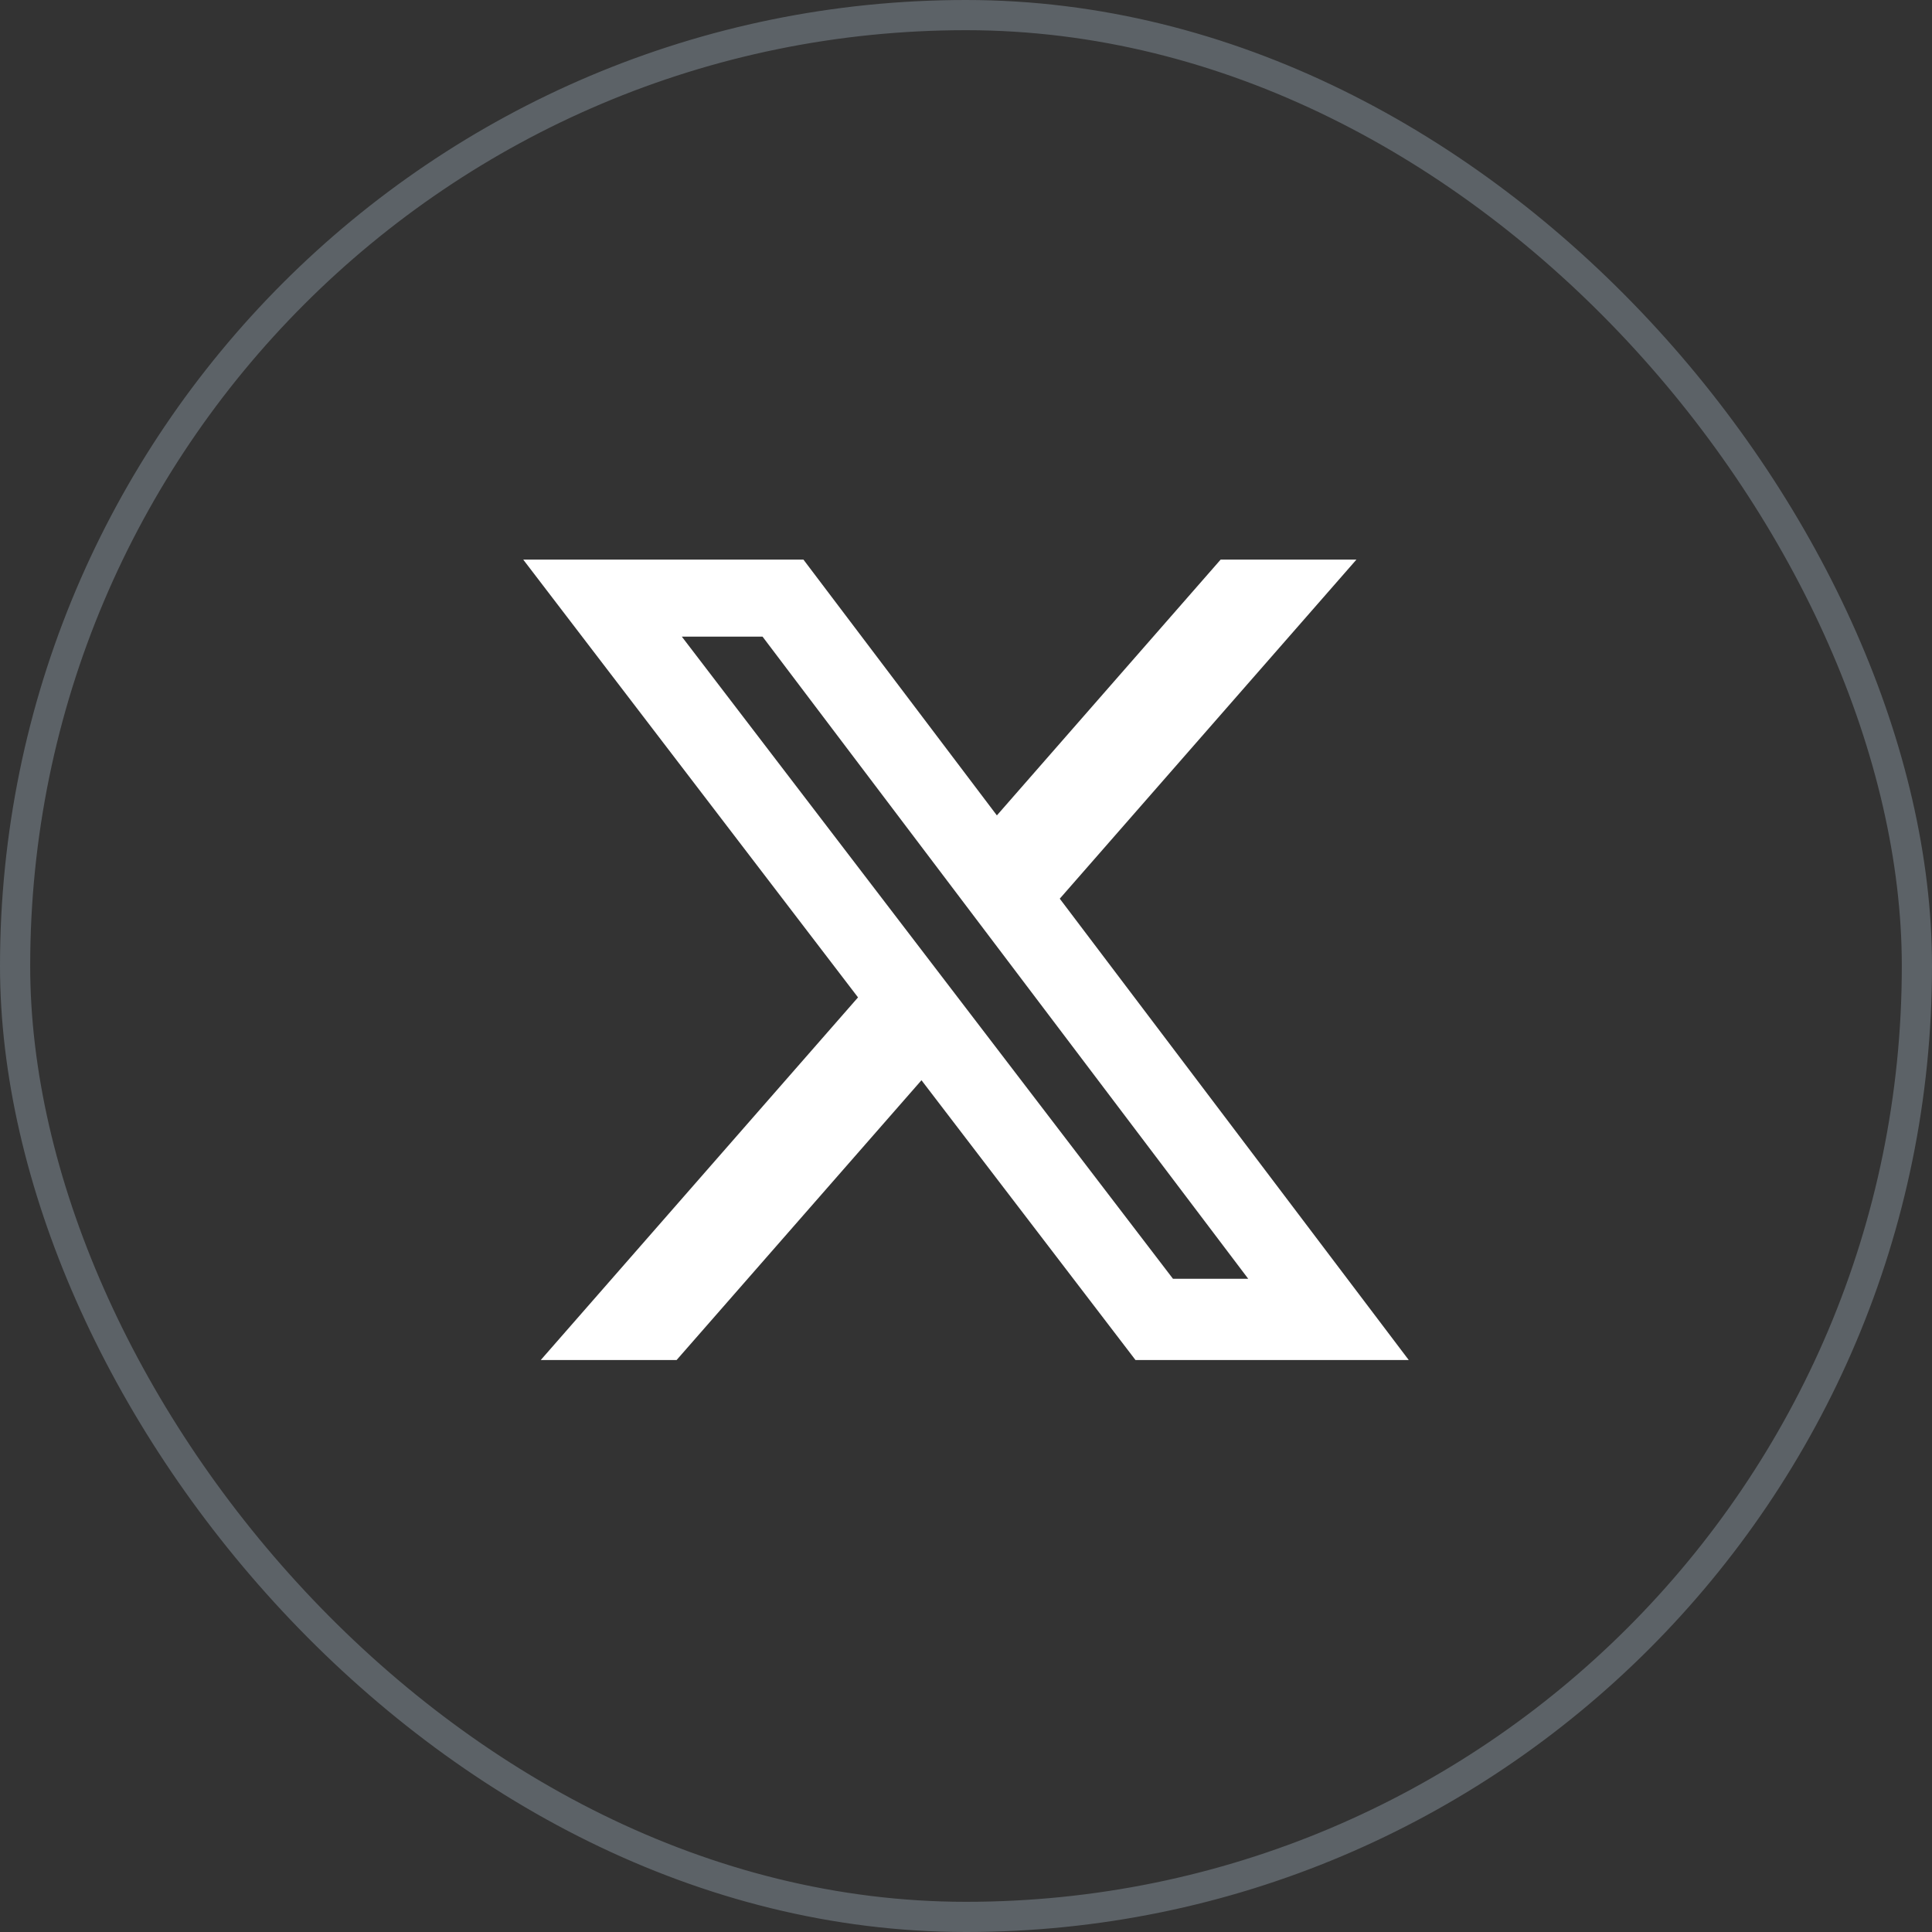 <svg width="64" height="64" viewBox="0 0 64 64" fill="none" xmlns="http://www.w3.org/2000/svg">
<rect x="0" y="0" width="64" height="64" fill="#333333" stroke="none"/>
<rect x="0.5" y="0.5" width="63" height="63" rx="31.5" stroke="#5C6267"/>
<path d="M40.435 18.538H44.933L35.106 29.77L46.667 45.053H37.615L30.525 35.784L22.413 45.053H17.913L28.423 33.04L17.333 18.538H26.615L33.023 27.011L40.435 18.538ZM38.856 42.361H41.349L25.26 21.089H22.586L38.856 42.361Z" fill="white"/>
</svg>
